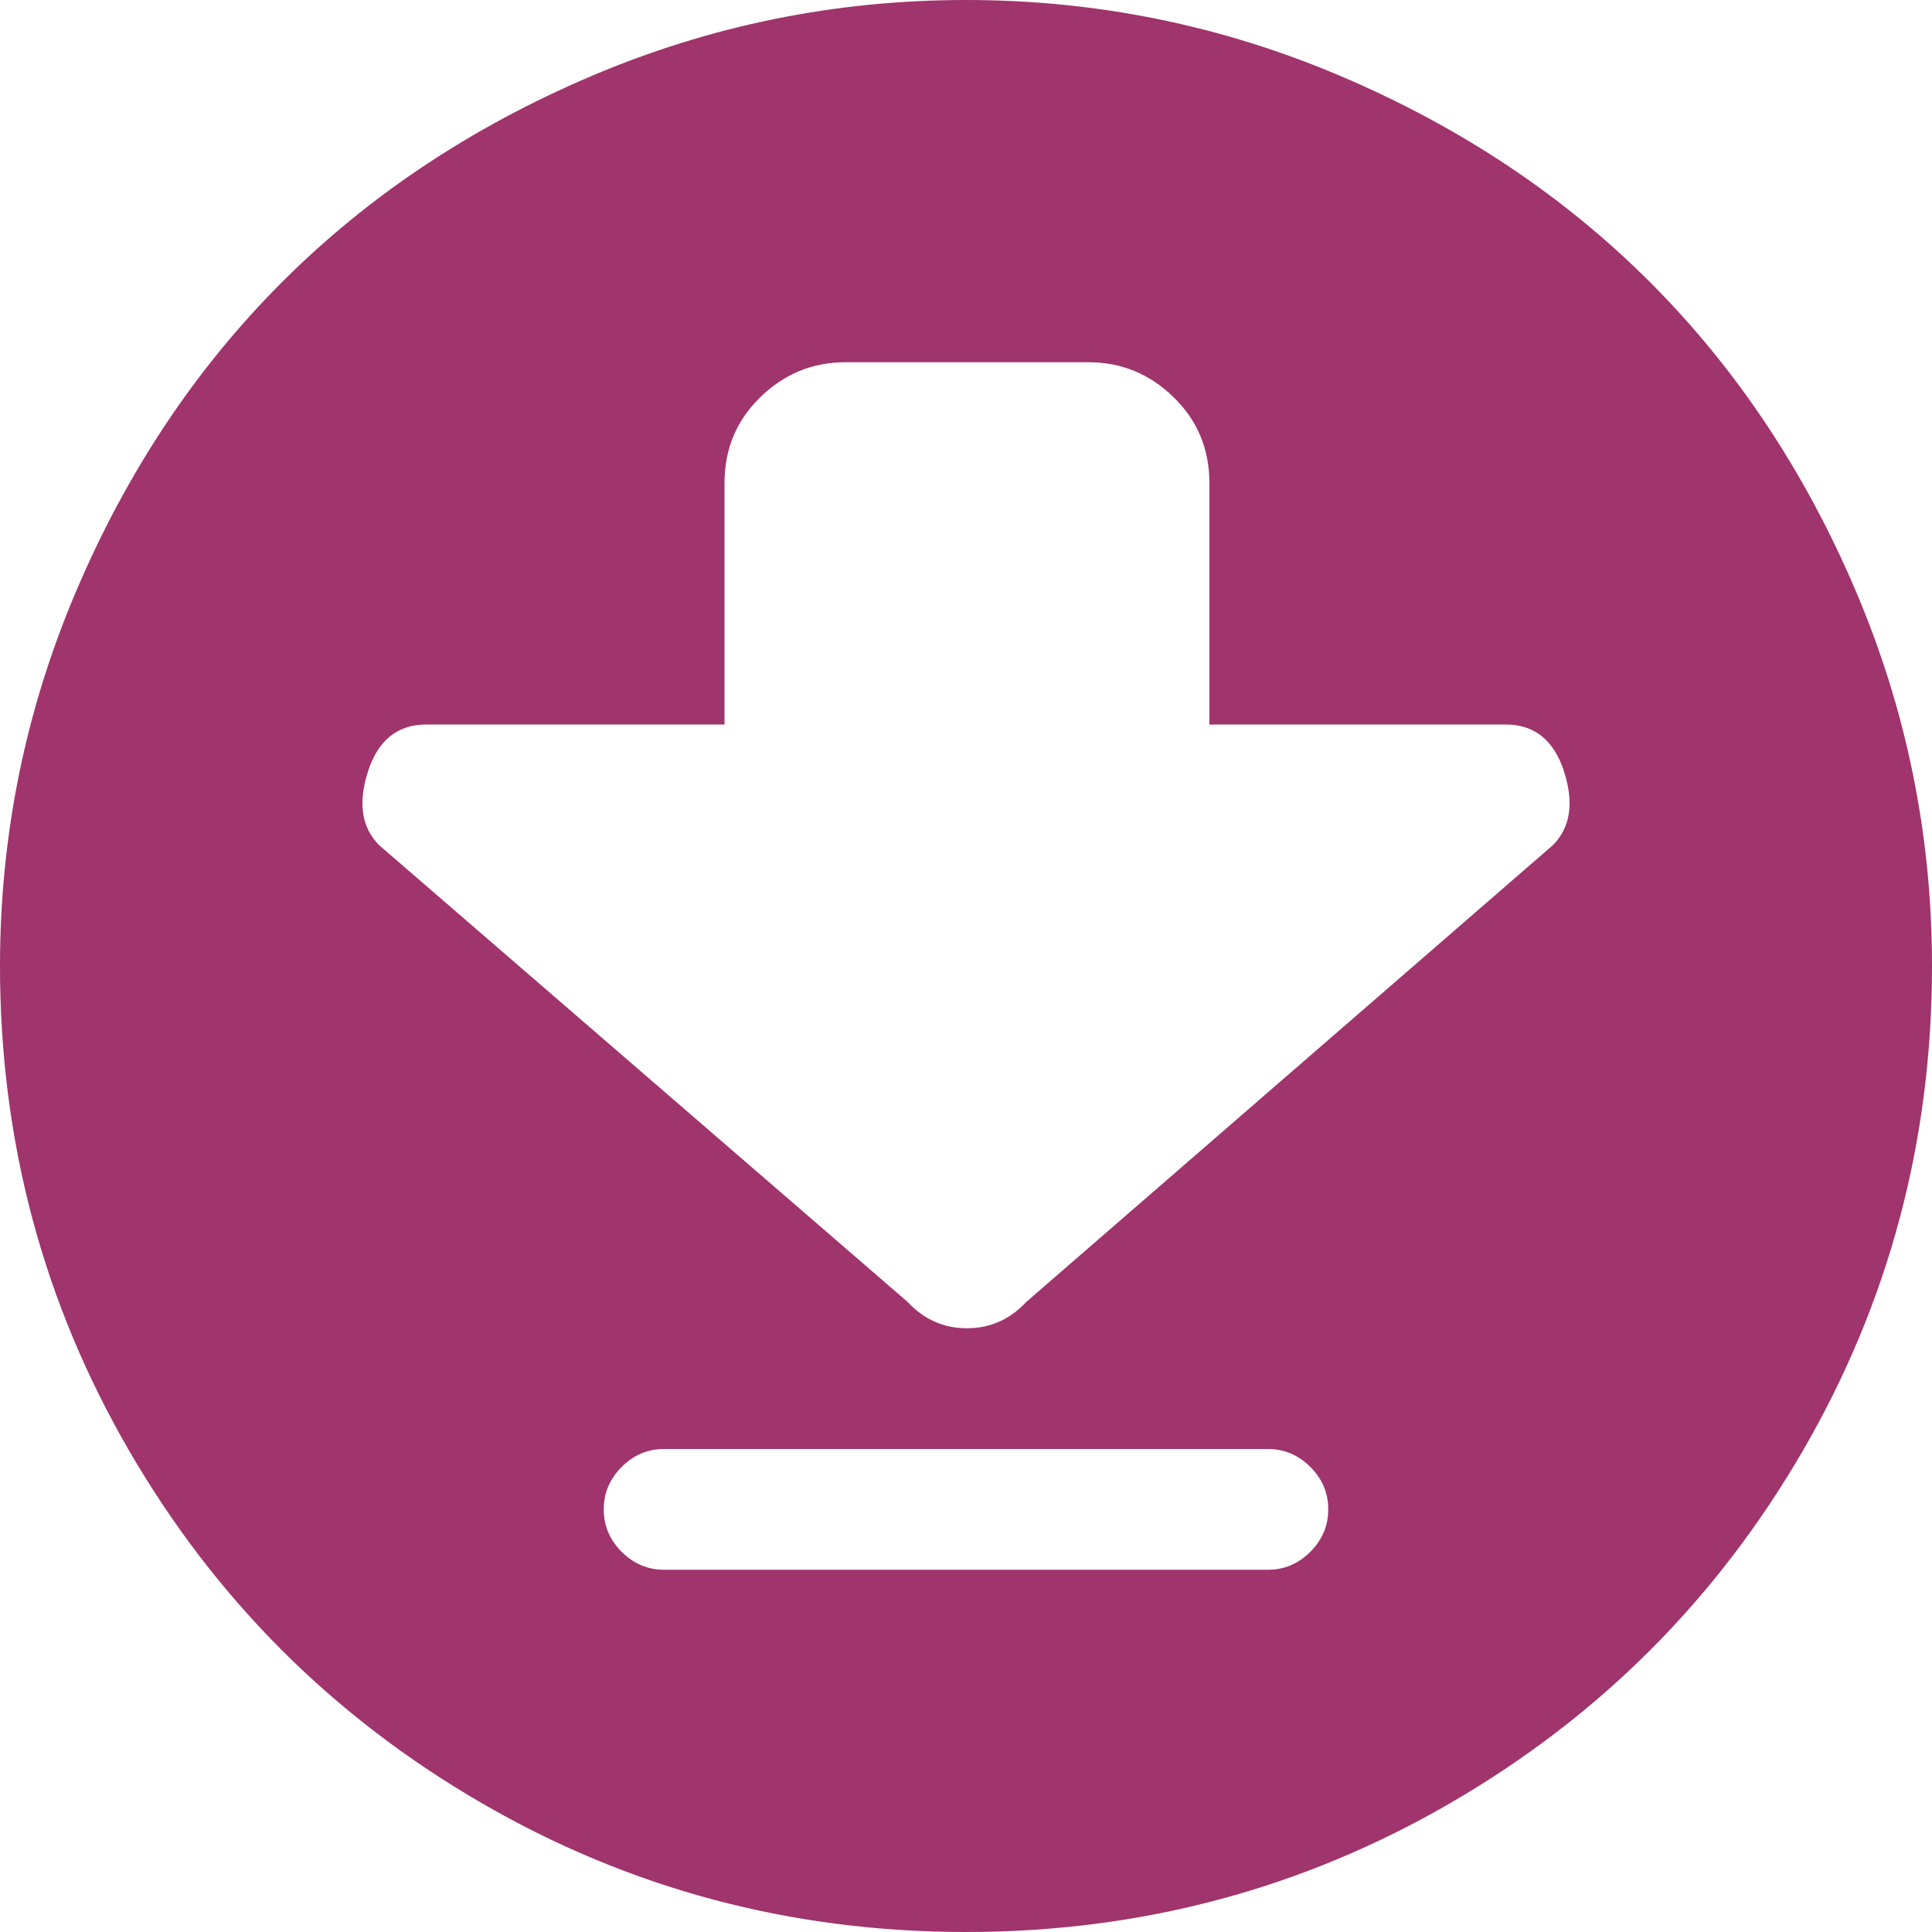 <svg xmlns="http://www.w3.org/2000/svg" xmlns:xlink="http://www.w3.org/1999/xlink" aria-hidden="true" focusable="false" width="1em" height="1em" style="-ms-transform: rotate(360deg); -webkit-transform: rotate(360deg); transform: rotate(360deg);" preserveAspectRatio="xMidYMid meet" viewBox="0 0 1024 1024"><path d="M512 1024q-139 0-257-68.5T68.5 769T0 512q0-104 40.5-199t109-163.5T313 40.5T512 0t199 40.5t163.5 109t109 163.5t40.5 199q0 139-68.5 257T769 955.5T512 1024zM352 832h320q13 0 22.5-9.5T704 800t-9.5-22.5T672 768H352q-13 0-22.5 9.5T320 800t9.5 22.5T352 832zm446-448H641V256q0-27-19-45.5T577 192H448q-26 0-45 18.5T384 256v128H226q-23 0-31 25t6 39l280 242q13 14 31.5 14t31.5-14l279-242q14-14 6-39t-31-25z" fill="#a0346c"/></svg>